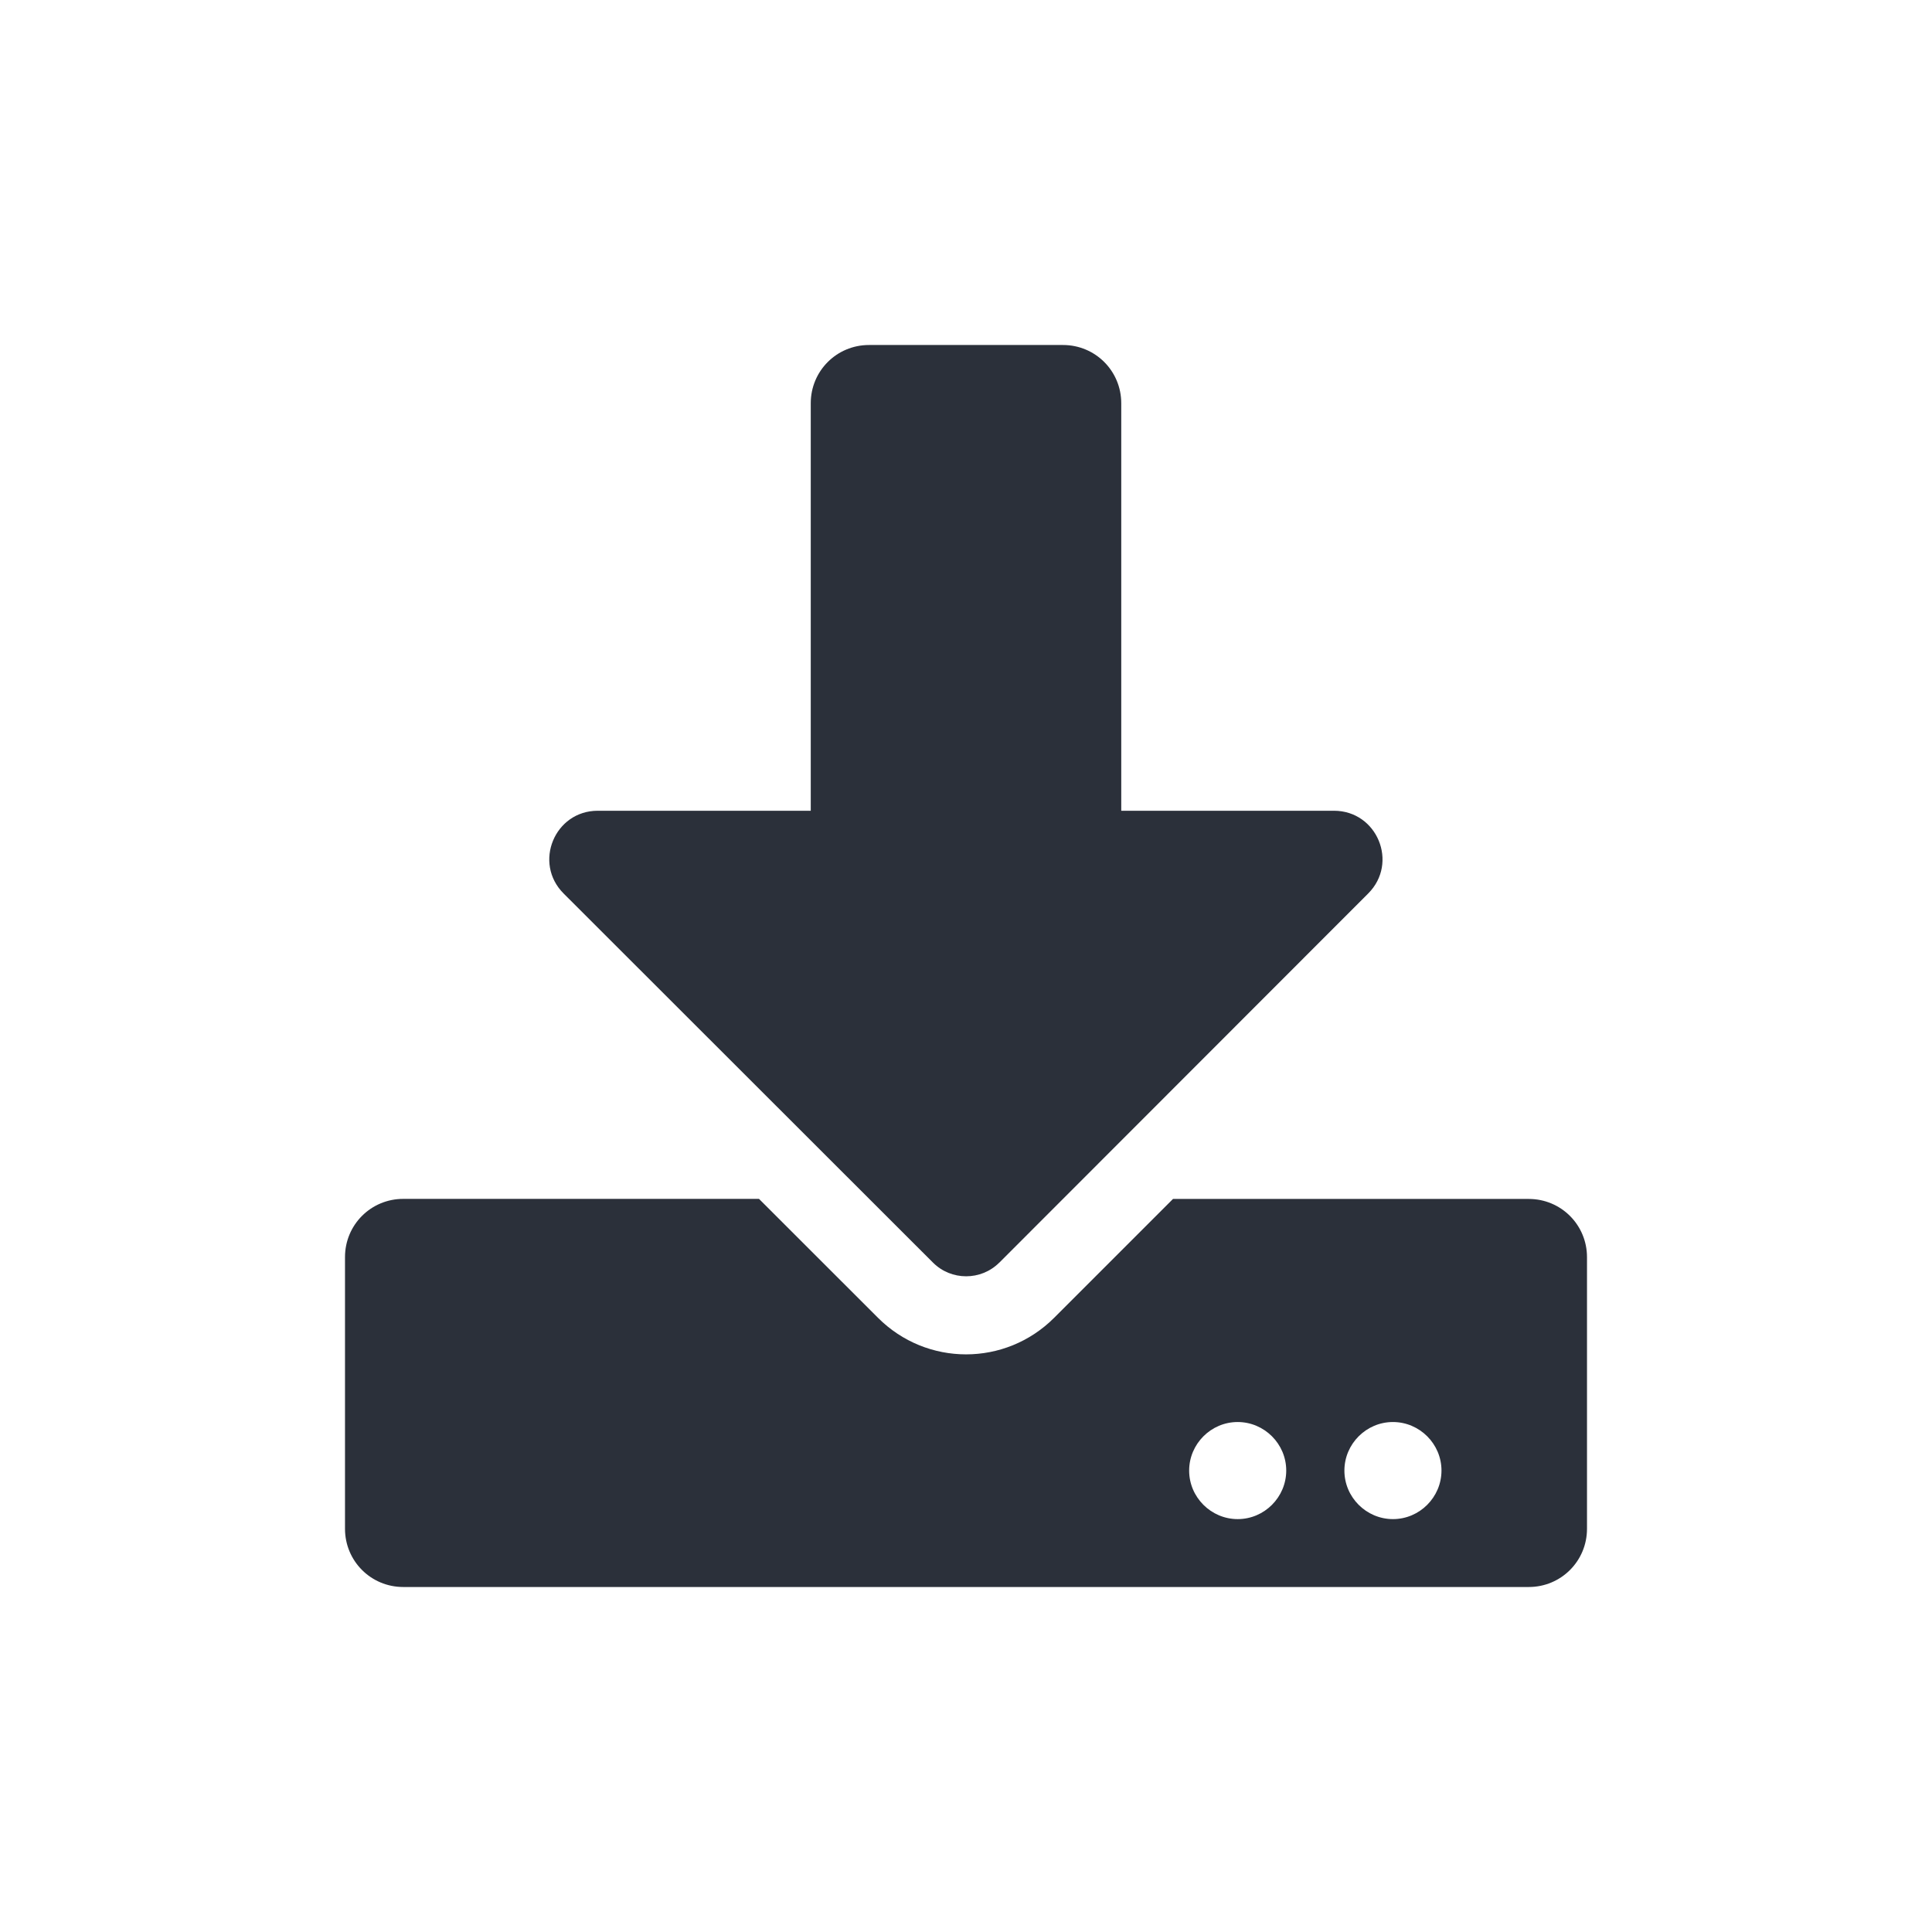 <svg xmlns="http://www.w3.org/2000/svg" width="28" height="28" viewBox="0 0 28 28">
    <path fill="#2B303A" d="M14.482 18.3l5.347-5.351c.443-.443.13-1.199-.496-1.199H16.25V5.844c0-.468-.376-.844-.844-.844h-2.812c-.468 0-.844.376-.844.844v5.906H8.663c-.625 0-.938.756-.495 1.199l5.354 5.35c.264.264.696.264.96 0zm7.674 4.7c.468 0 .844-.376.844-.844V18.22c0-.468-.376-.844-.844-.844H17l-1.723 1.723c-.706.706-1.846.706-2.552 0L11 17.375H5.844c-.468 0-.844.376-.844.844v3.937c0 .468.376.844.844.844h16.312zm-4.218-.984c-.387 0-.704-.317-.704-.703 0-.387.317-.704.703-.704.387 0 .704.317.704.703 0 .387-.317.704-.703.704zm2.25 0c-.387 0-.704-.317-.704-.703 0-.387.317-.704.703-.704.387 0 .704.317.704.703 0 .387-.317.704-.703.704z"/>
</svg>
